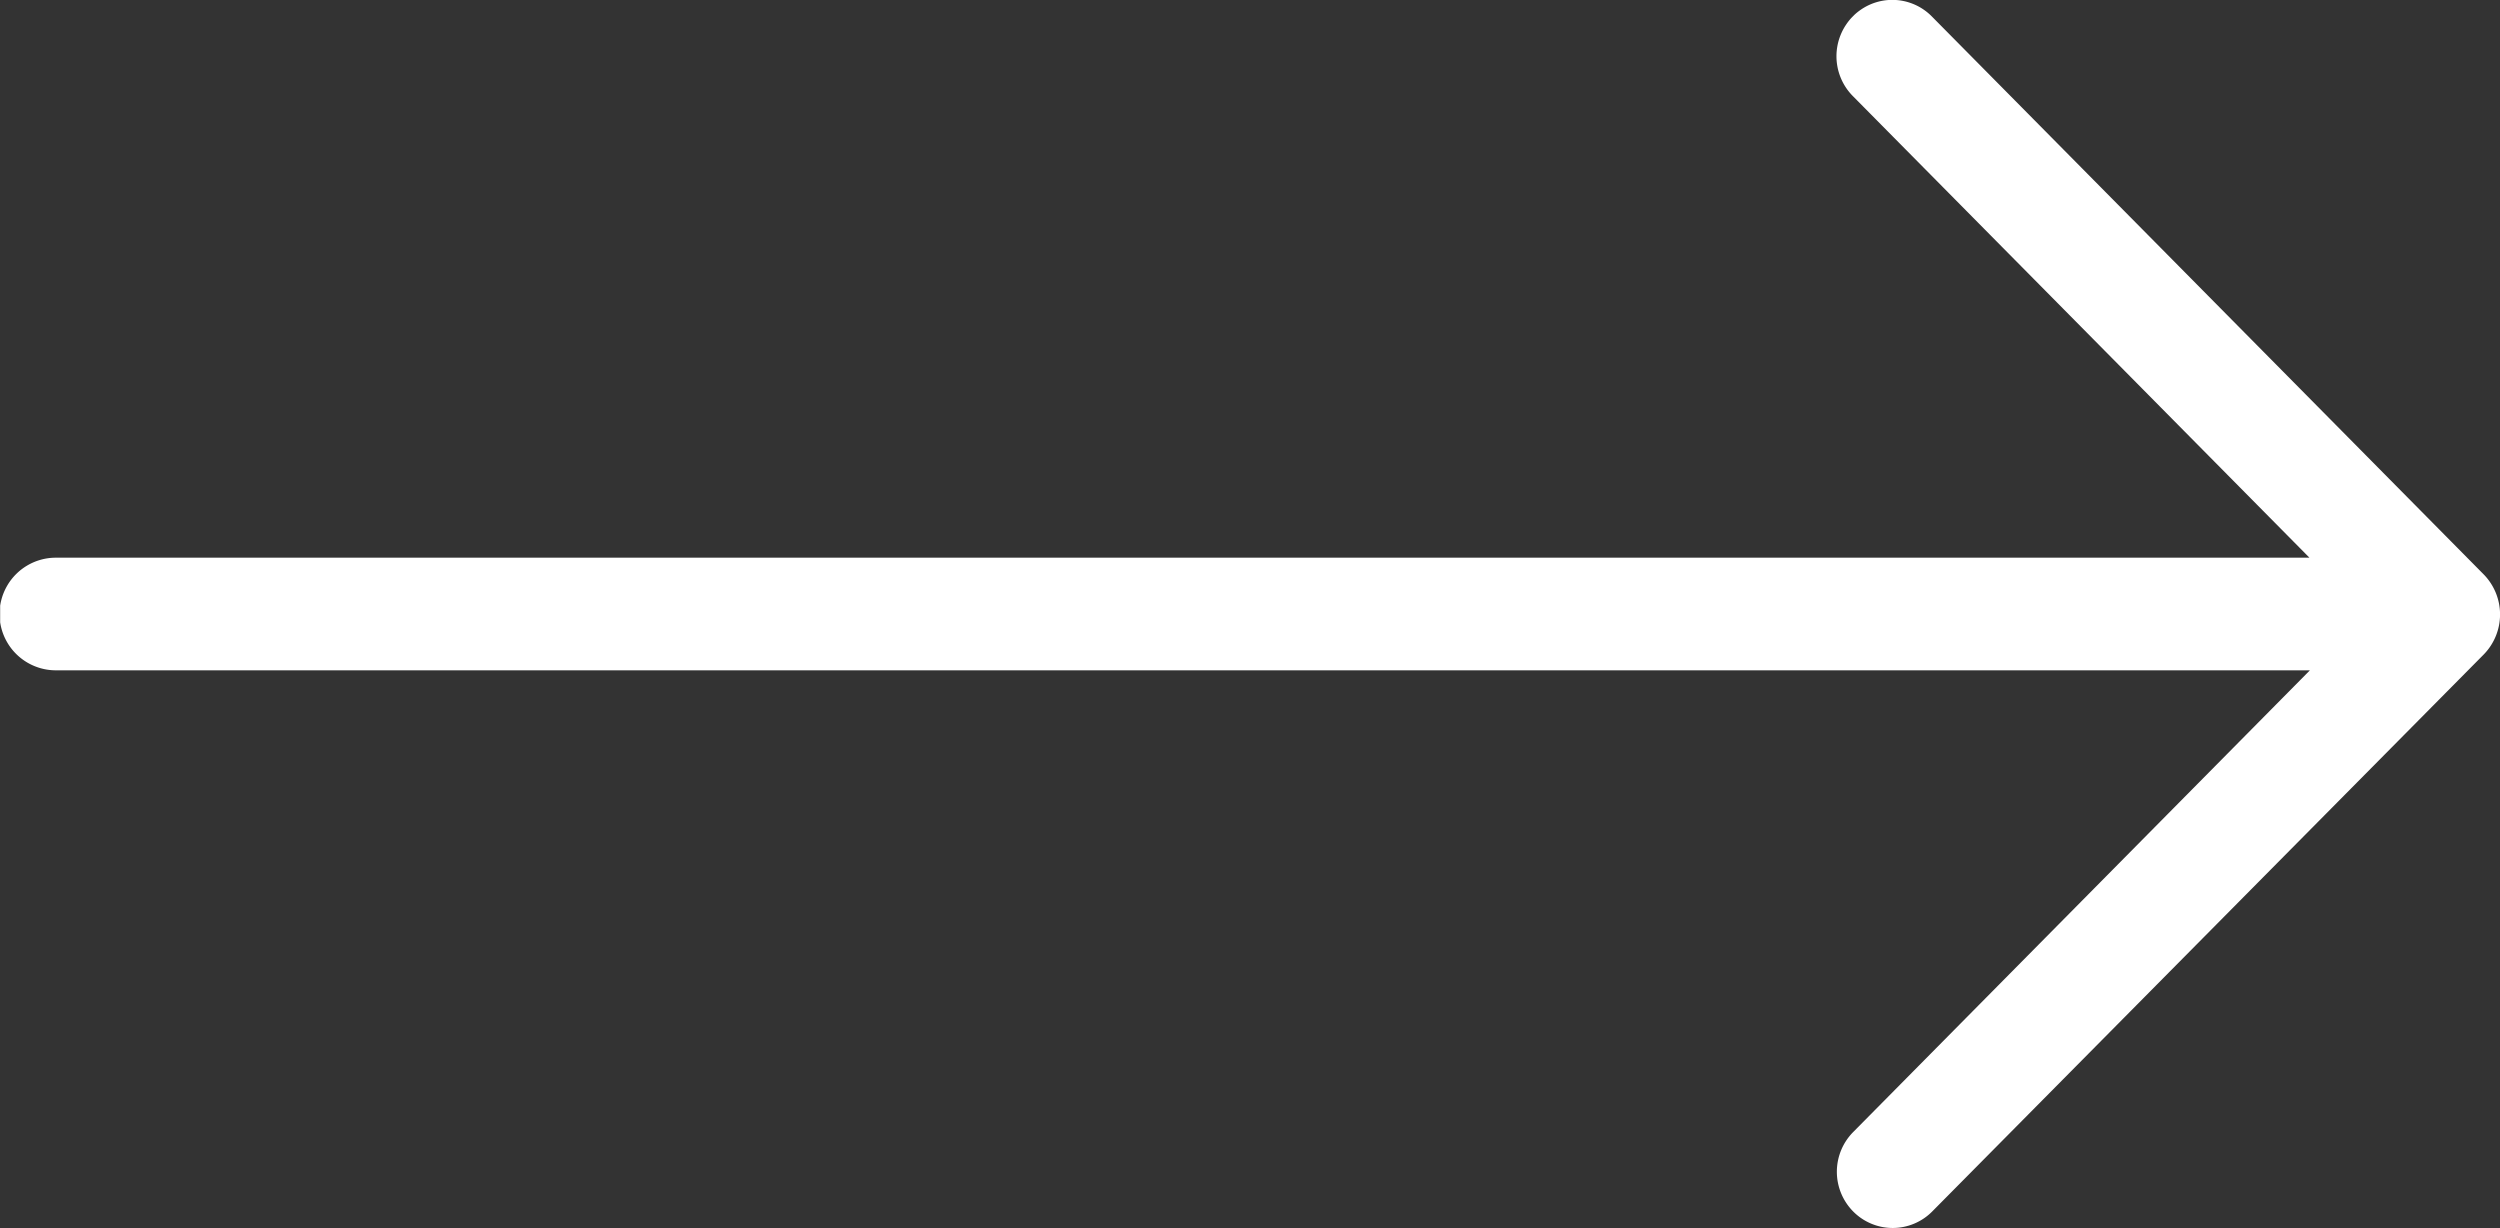 <svg xmlns="http://www.w3.org/2000/svg" xmlns:xlink="http://www.w3.org/1999/xlink" viewBox="0 0 164.25 80.69"><rect x="0" y="0" width="164.25" height="80.69" fill="#333333" stroke="none"/><defs><style>.cls-1{fill:none;}.cls-2{clip-path:url(#clip-path);}.cls-3{fill:#fff;}</style><clipPath id="clip-path" transform="translate(0.01 -0.01)"><rect class="cls-1" width="164.61" height="80.69"/></clipPath></defs><g id="Слой_2" data-name="Слой 2"><g id="Layer_1" data-name="Layer 1"><g class="cls-2"><path class="cls-3" d="M121.72,1.09a3.72,3.72,0,0,0,0,5.23l30,30.33H3.66a3.7,3.7,0,0,0,0,7.4H151.75l-30,30.33a3.71,3.71,0,0,0,0,5.23,3.65,3.65,0,0,0,5.18,0L163.18,43a3.76,3.76,0,0,0,0-5.24L126.91,1.09a3.64,3.64,0,0,0-5.19,0c-1.43,1.45,1.44-1.45,0,0Z" transform="translate(0.01 -0.01)"/></g></g></g></svg>